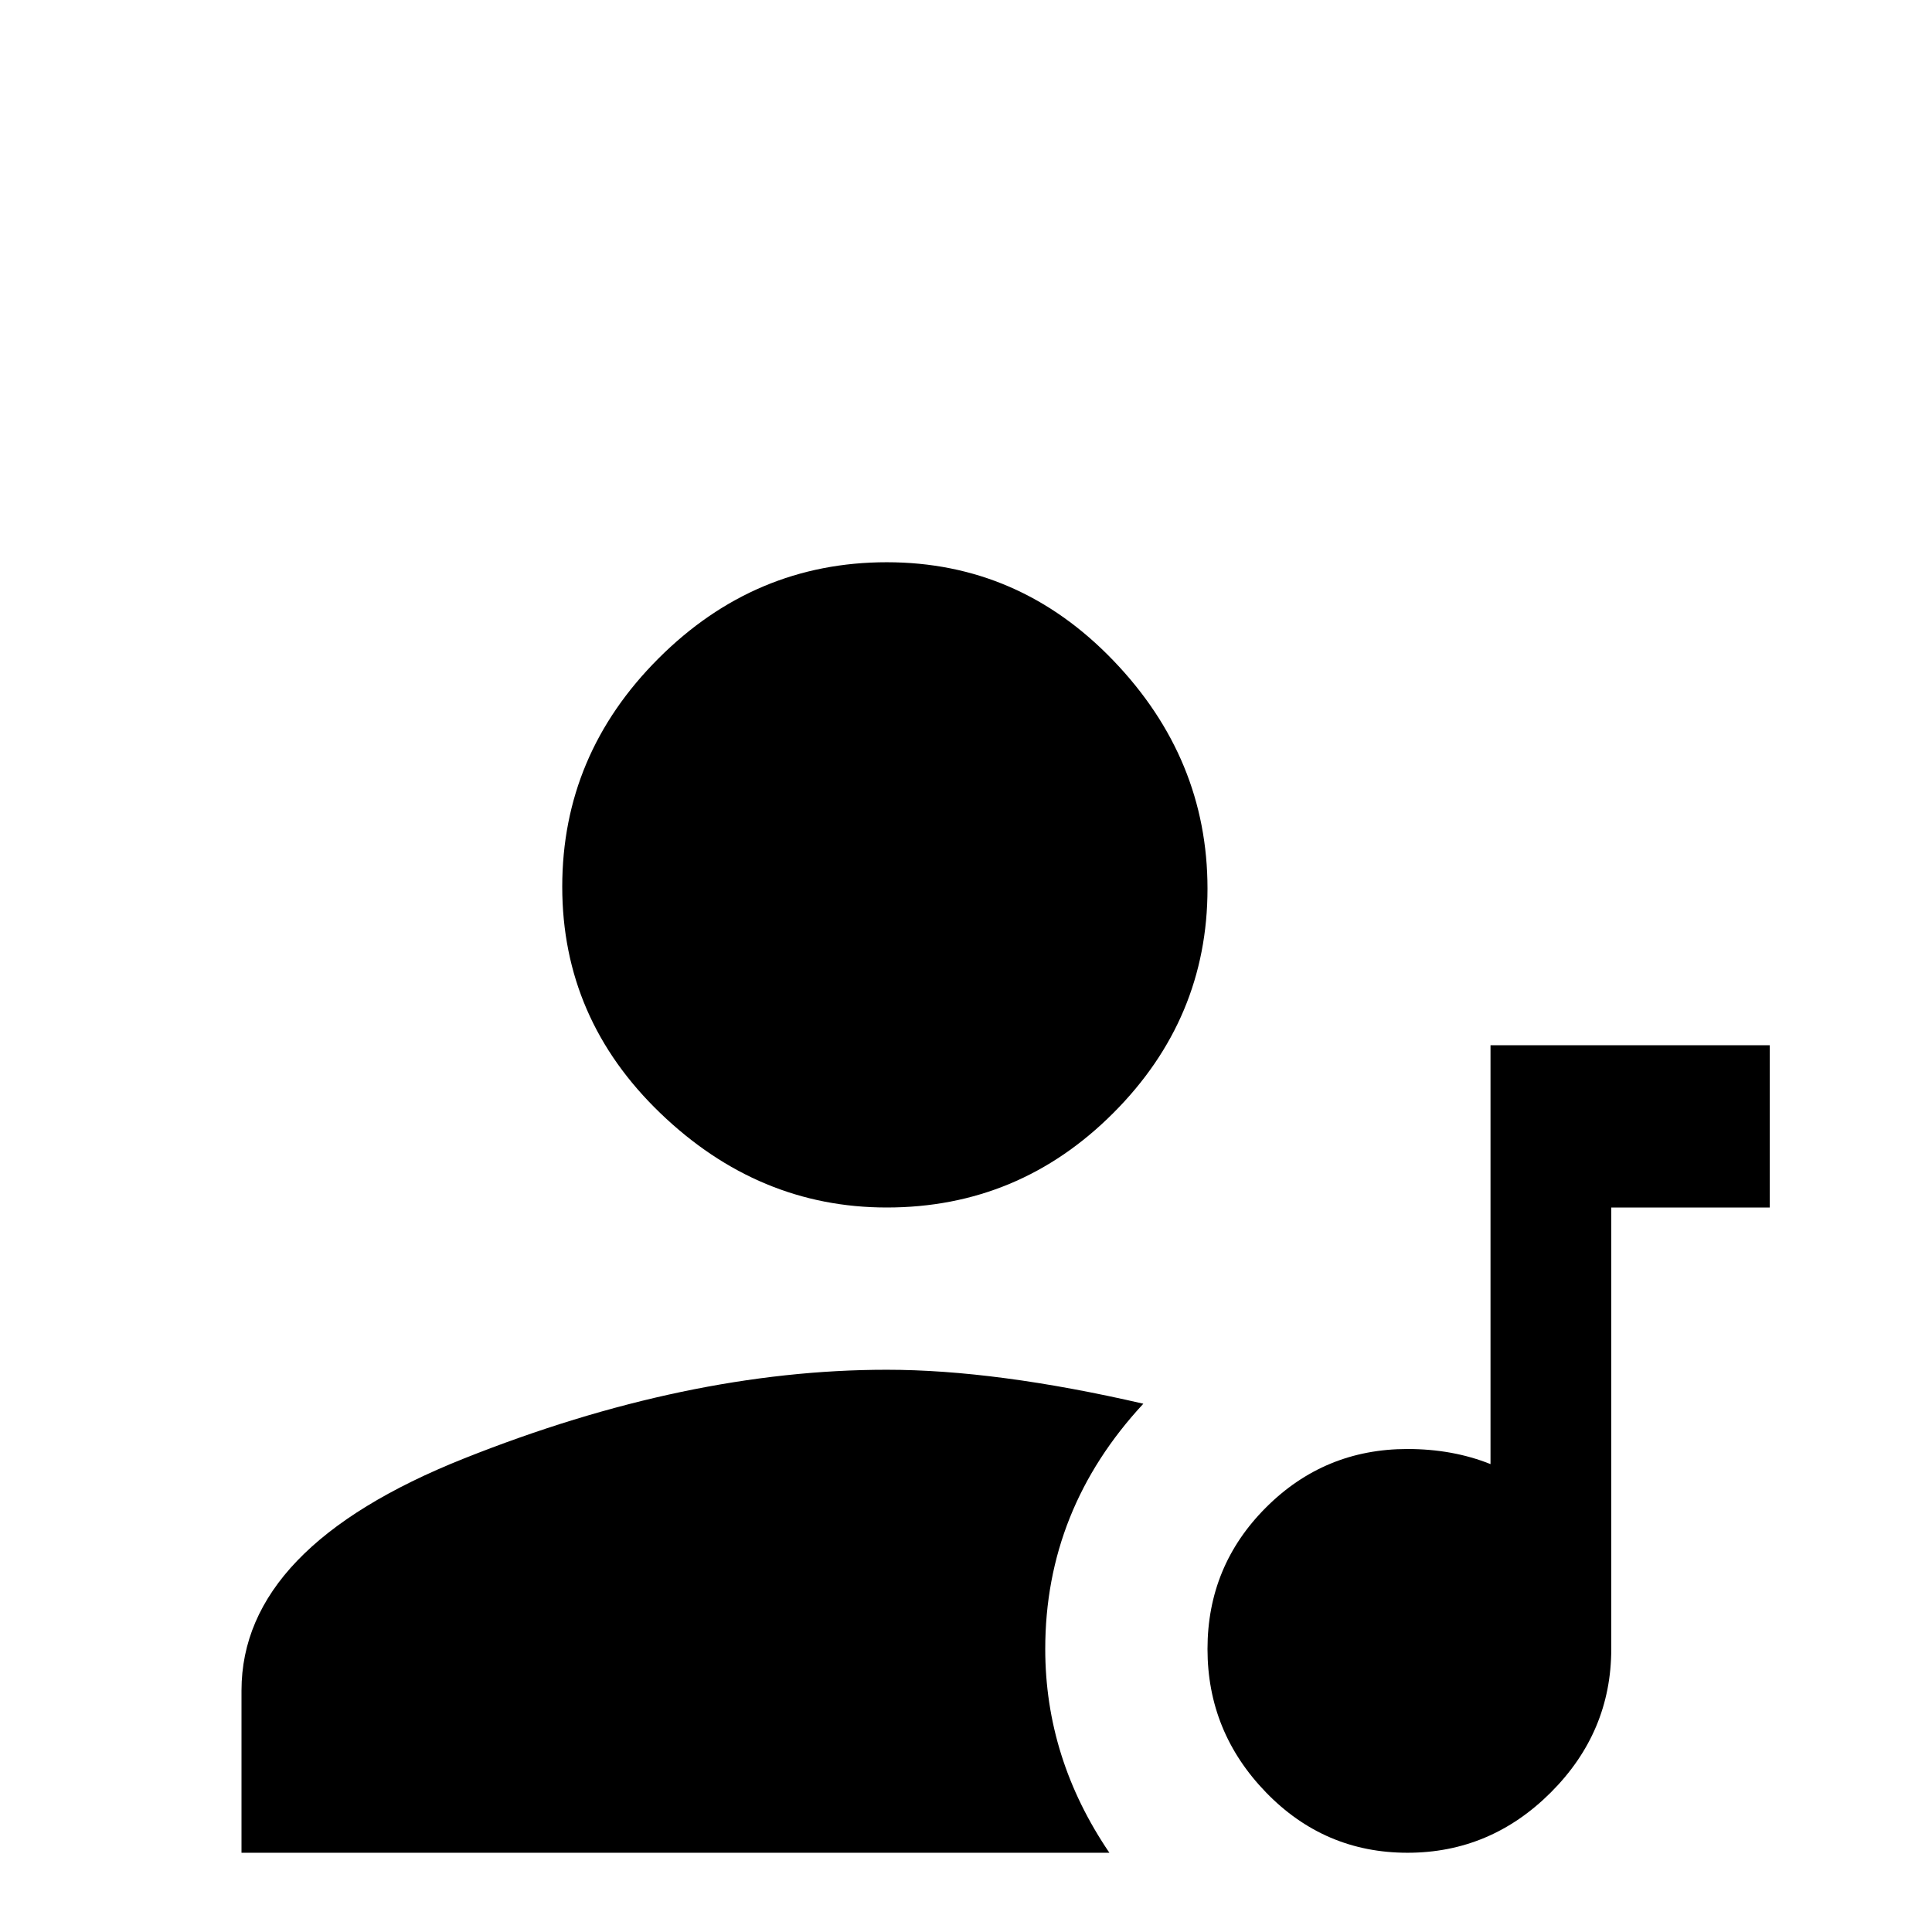 <svg xmlns="http://www.w3.org/2000/svg" viewBox="0 -512 512 512">
	<path fill="#000000" d="M235 -149Q264 -149 303 -140Q277 -112 277 -75Q277 -46 294 -21H64V-64Q64 -102 123 -125.5Q182 -149 235 -149ZM235 -192Q201 -192 175 -217Q149 -242 149 -277Q149 -312 174.5 -337.5Q200 -363 235 -363Q270 -363 295 -337Q320 -311 320 -276.5Q320 -242 295 -217Q270 -192 235 -192ZM395 -235H427H469V-192H427V-75Q427 -53 411 -37Q395 -21 373 -21Q351 -21 335.5 -37Q320 -53 320 -75Q320 -97 335.5 -112.5Q351 -128 373 -128Q385 -128 395 -124Z"/>
</svg>